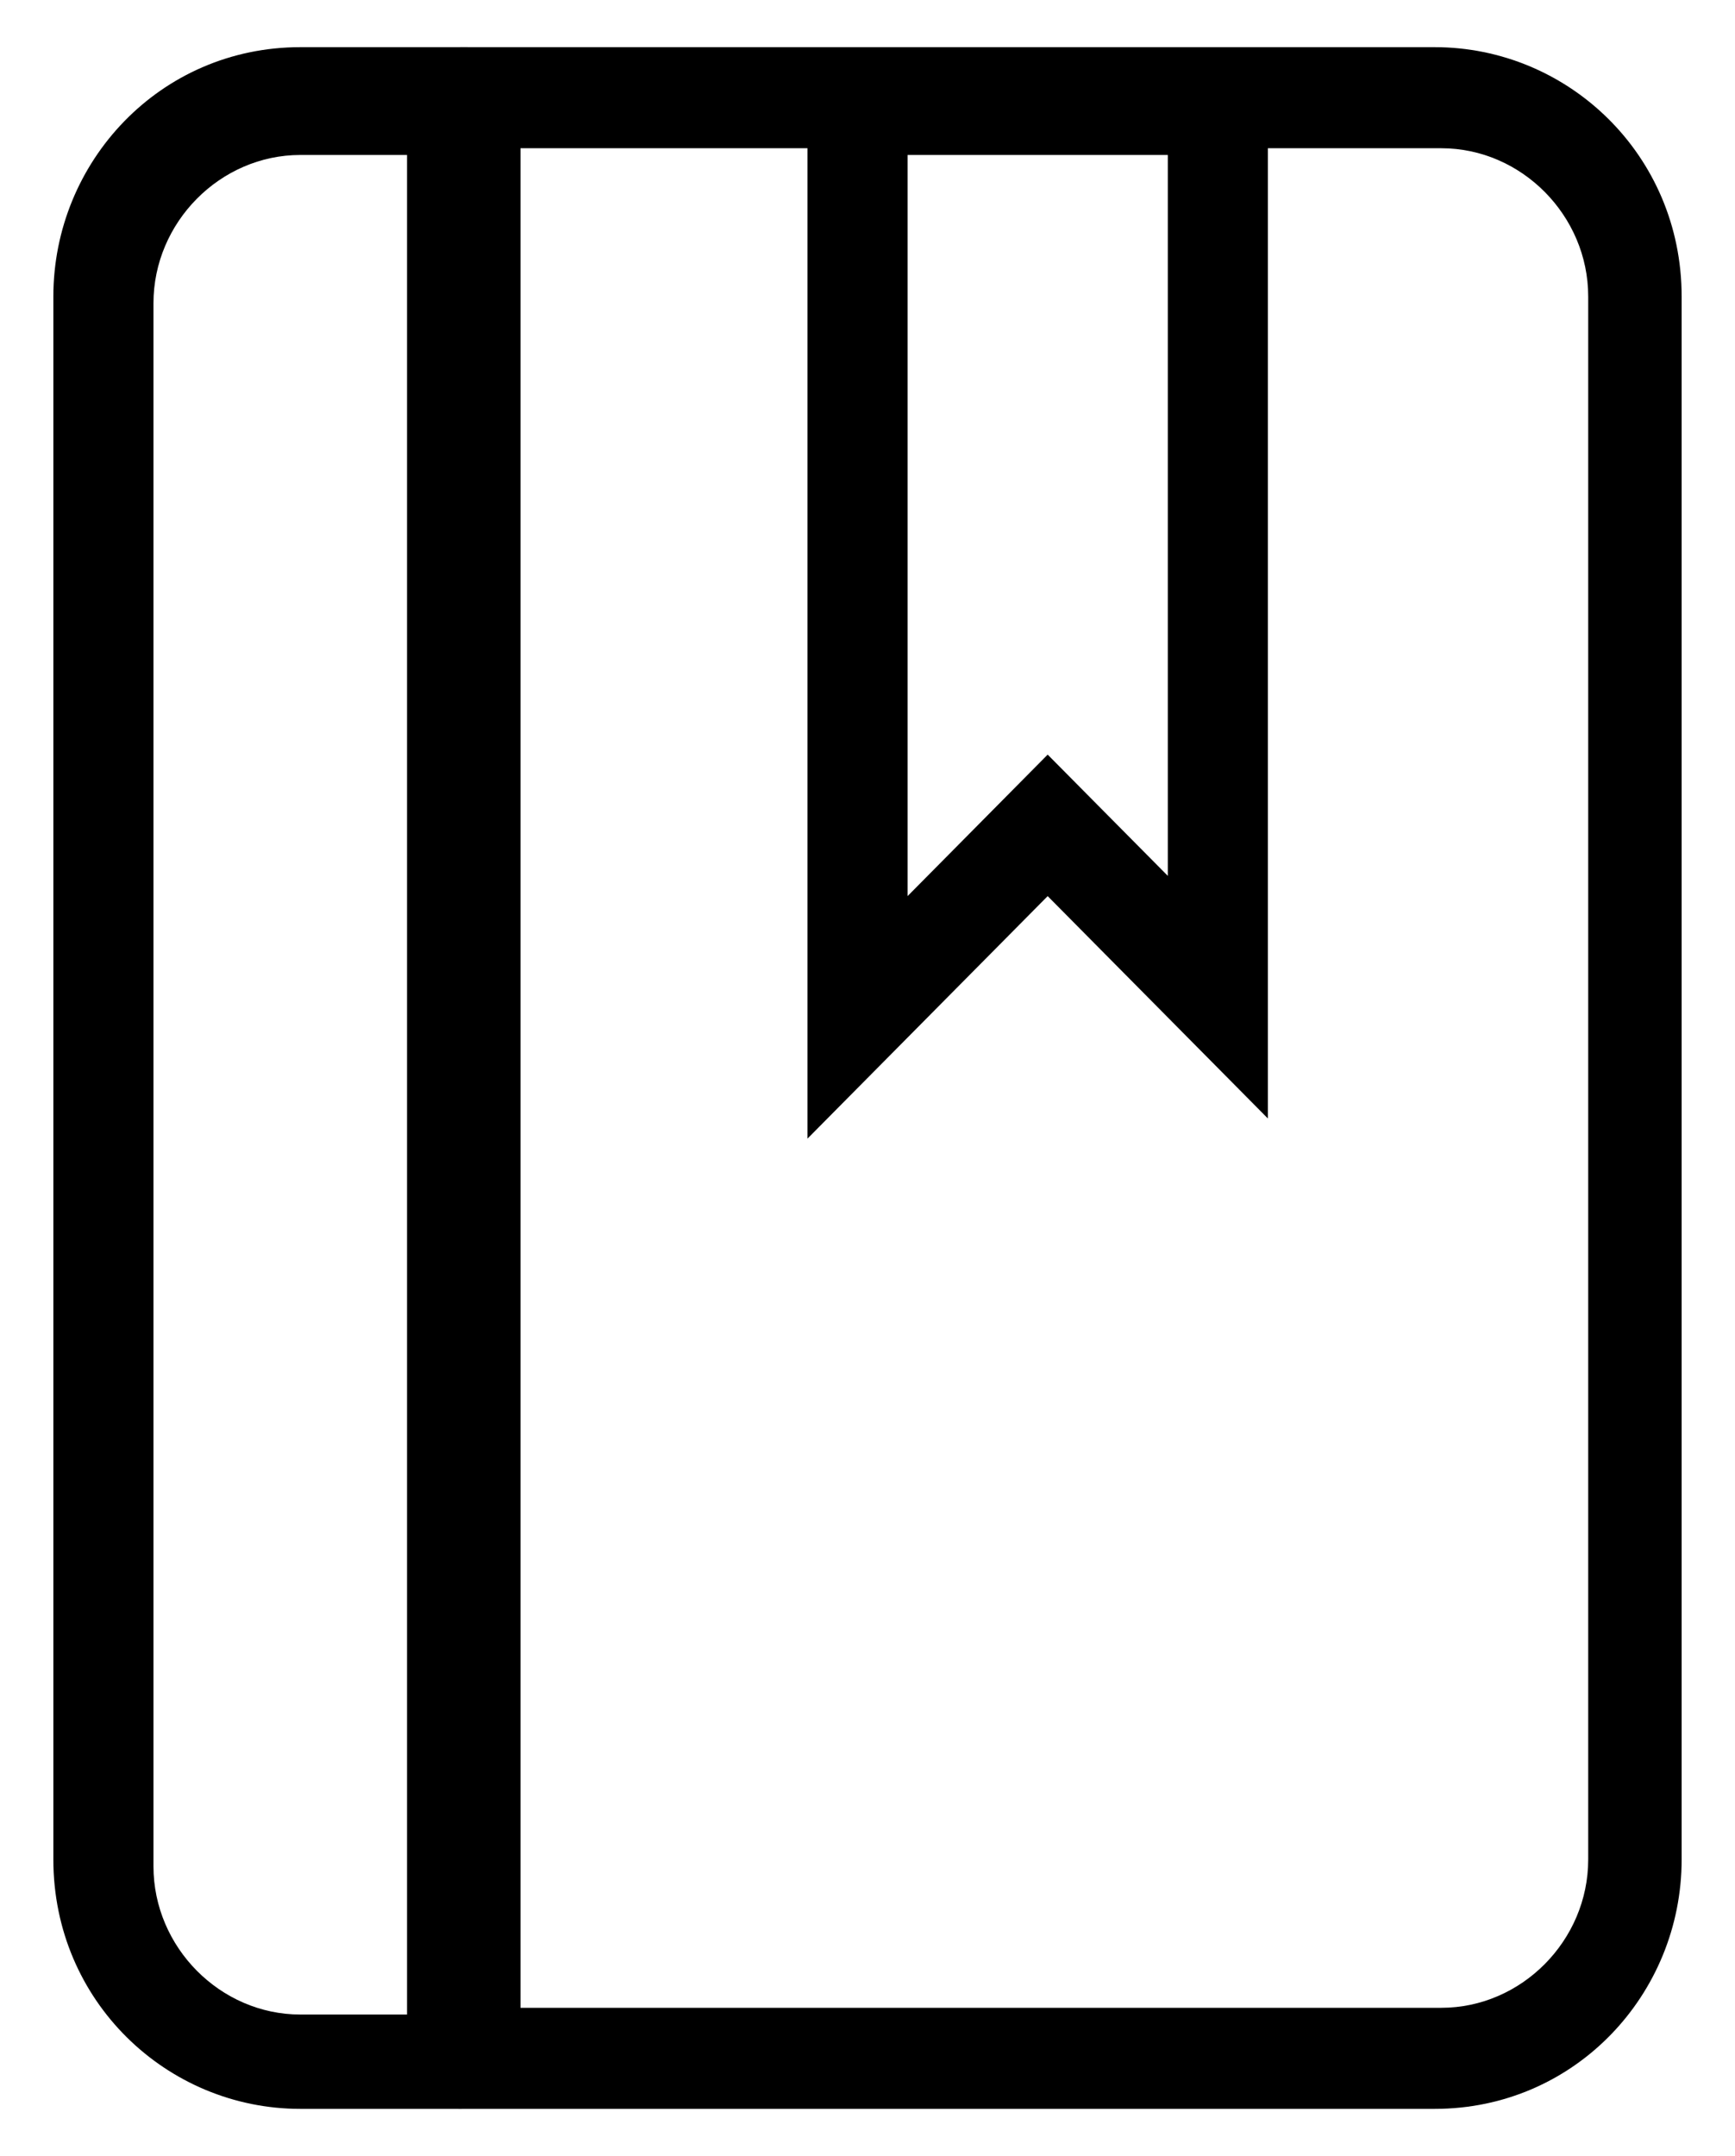 <svg width="33" height="41" viewBox="0 0 33 41" fill="none" xmlns="http://www.w3.org/2000/svg">
<g id="icn_beneficio3">
<g id="Group">
<path id="Shape" fill-rule="evenodd" clip-rule="evenodd" d="M8.758 40.103H27.288C29.954 40.103 31.985 37.925 31.985 35.362V5.638C31.985 2.947 29.827 0.897 27.288 0.897H8.758C8.123 0.897 7.742 1.409 7.742 1.922V39.078C7.742 39.719 8.25 40.103 8.758 40.103ZM27.415 38.181H9.773V2.819H27.415C28.939 2.819 30.208 4.1 30.208 5.638V35.362C30.208 36.9 28.939 38.181 27.415 38.181Z" fill="black"/>
<path id="Shape_2" fill-rule="evenodd" clip-rule="evenodd" d="M15.358 1.025V21.653L19.927 17.041L24.115 21.269V1.025H15.358ZM17.262 17.041V2.947H22.212V16.656L19.927 14.35L17.262 17.041Z" fill="black"/>
<path id="Shape_3" fill-rule="evenodd" clip-rule="evenodd" d="M5.712 40.103H8.758C9.265 40.103 9.773 39.591 9.9 39.078V1.922C9.9 1.281 9.392 0.897 8.885 0.897H5.712C3.046 0.897 1.015 3.075 1.015 5.638V35.362C1.015 38.053 3.173 40.103 5.712 40.103ZM2.919 5.766C2.919 4.228 4.188 2.947 5.712 2.947H7.869V38.309H5.712C4.188 38.309 2.919 37.028 2.919 35.491V5.766Z" fill="black"/>
</g>
</g>
</svg>
